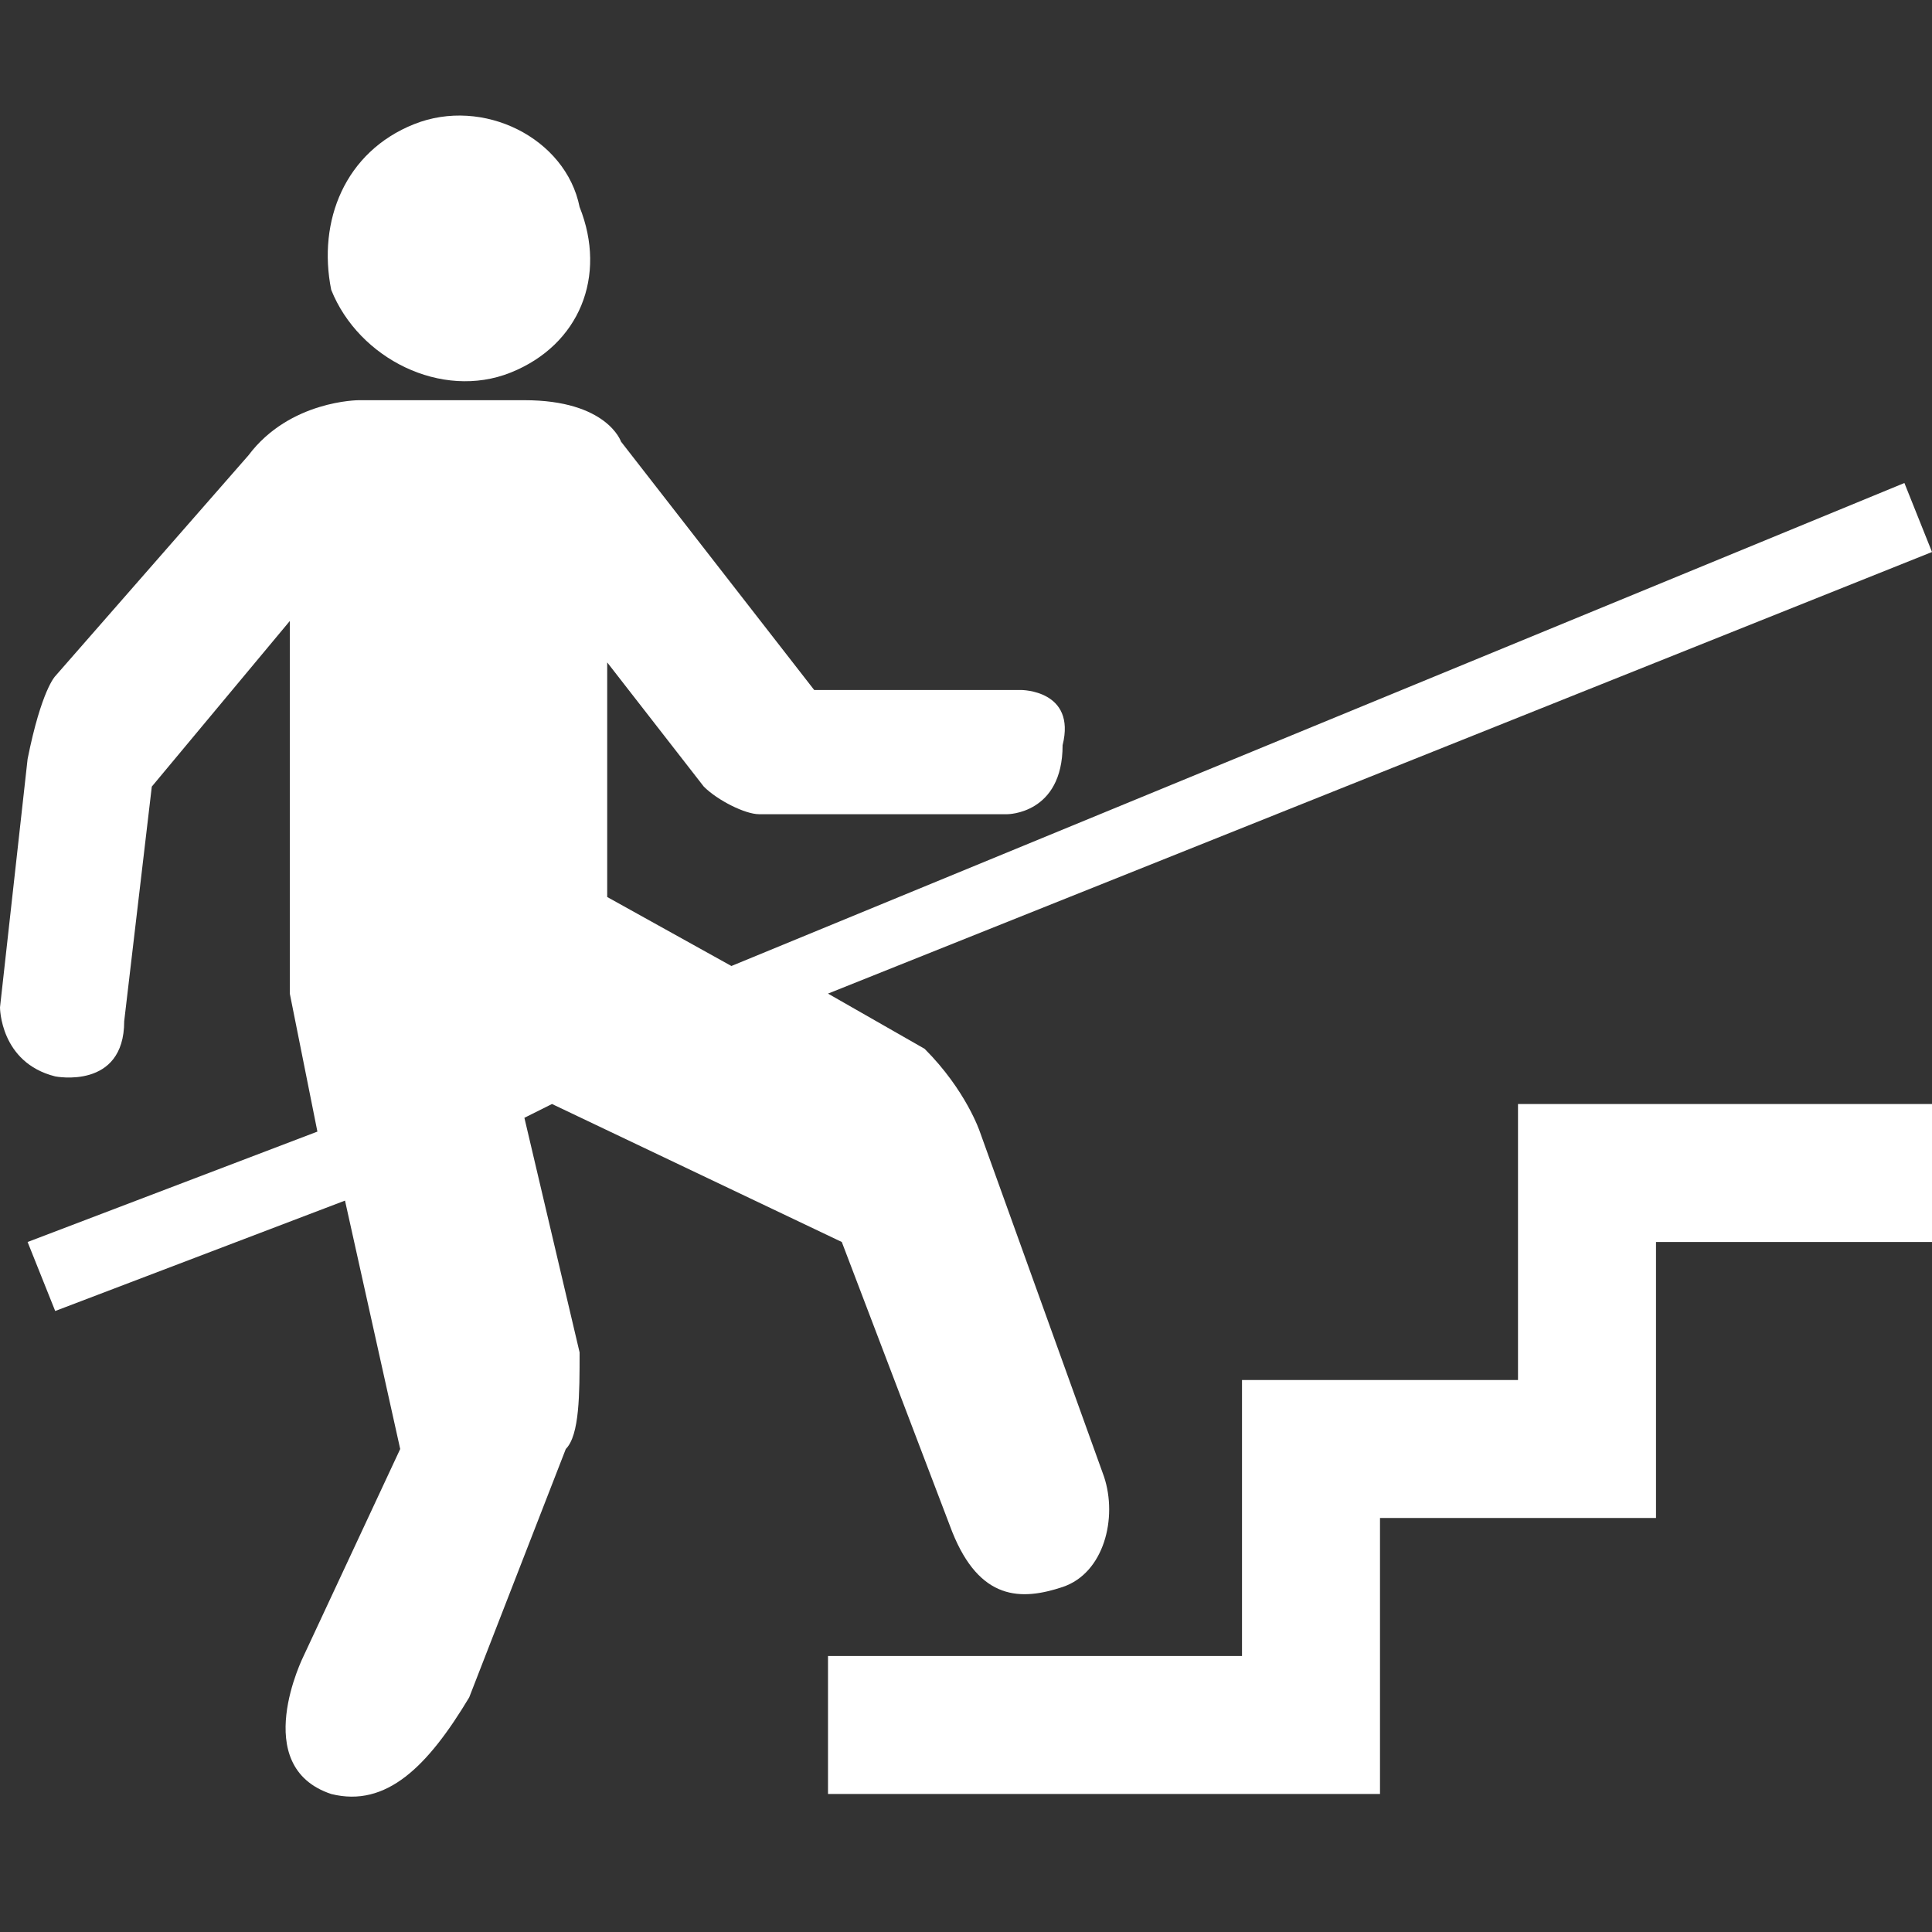<?xml version="1.0" encoding="utf-8"?>
<!-- Generator: Adobe Illustrator 22.1.0, SVG Export Plug-In . SVG Version: 6.00 Build 0)  -->
<svg version="1.1" id="Layer_1" xmlns="http://www.w3.org/2000/svg" xmlns:xlink="http://www.w3.org/1999/xlink" x="0px" y="0px"
	 width="14px" height="14px" viewBox="0 0 14 14" enable-background="new 0 0 14 14" xml:space="preserve">
<rect x="0" y="0" width="14" height="14" fill="#333333" stroke="none"/>
<path fill="#FFFFFF" d="M3.7,2.7C4.2,2.5,4.4,2,4.2,1.5C4.1,1,3.5,0.7,3,0.9C2.5,1.1,2.3,1.6,2.4,2.1C2.6,2.6,3.2,2.9,3.7,2.7z"/>
<g>
	<path fill="#FFFFFF" fill-rule="evenodd" clip-rule="evenodd" d="M11,8v2H9v2H6v1h4c0,0,0-1.8,0-2c0.2,0,2,0,2,0s0-1.8,0-2c0.2,0,2,0,2,0V8H11z"/>
</g>
<path fill="#FFFFFF" fill-rule="evenodd" clip-rule="evenodd" d="M7.1,8.2c0,0-0.1-0.3-0.4-0.6L6,7.2l8-3.2l-0.2-0.5L5.3,7L4.4,6.5l0-1.7l0.7,0.9
	c0.1,0.1,0.3,0.2,0.4,0.2l1.8,0c0,0,0.4,0,0.4-0.5C7.8,5,7.4,5,7.4,5L5.9,5L4.5,3.2c0,0-0.1-0.3-0.7-0.3l-1.2,0c0,0-0.5,0-0.8,0.4
	L0.4,4.9c0,0-0.1,0.1-0.2,0.6L0,7.3c0,0,0,0.4,0.4,0.5c0,0,0.5,0.1,0.5-0.4l0.2-1.7l1-1.2l0,2.7l0.2,1L0.2,9l0.2,0.5l2.1-0.8
	l0.4,1.8L2.2,12c0,0-0.4,0.8,0.2,1c0.4,0.1,0.7-0.2,1-0.7l0.7-1.8c0.1-0.1,0.1-0.4,0.1-0.7L3.8,8.1L4,8l2.1,1c0,0,0.8,2.1,0.8,2.1
	c0.2,0.5,0.5,0.5,0.8,0.4c0.3-0.1,0.4-0.5,0.3-0.8L7.1,8.2z"/>
</svg>
